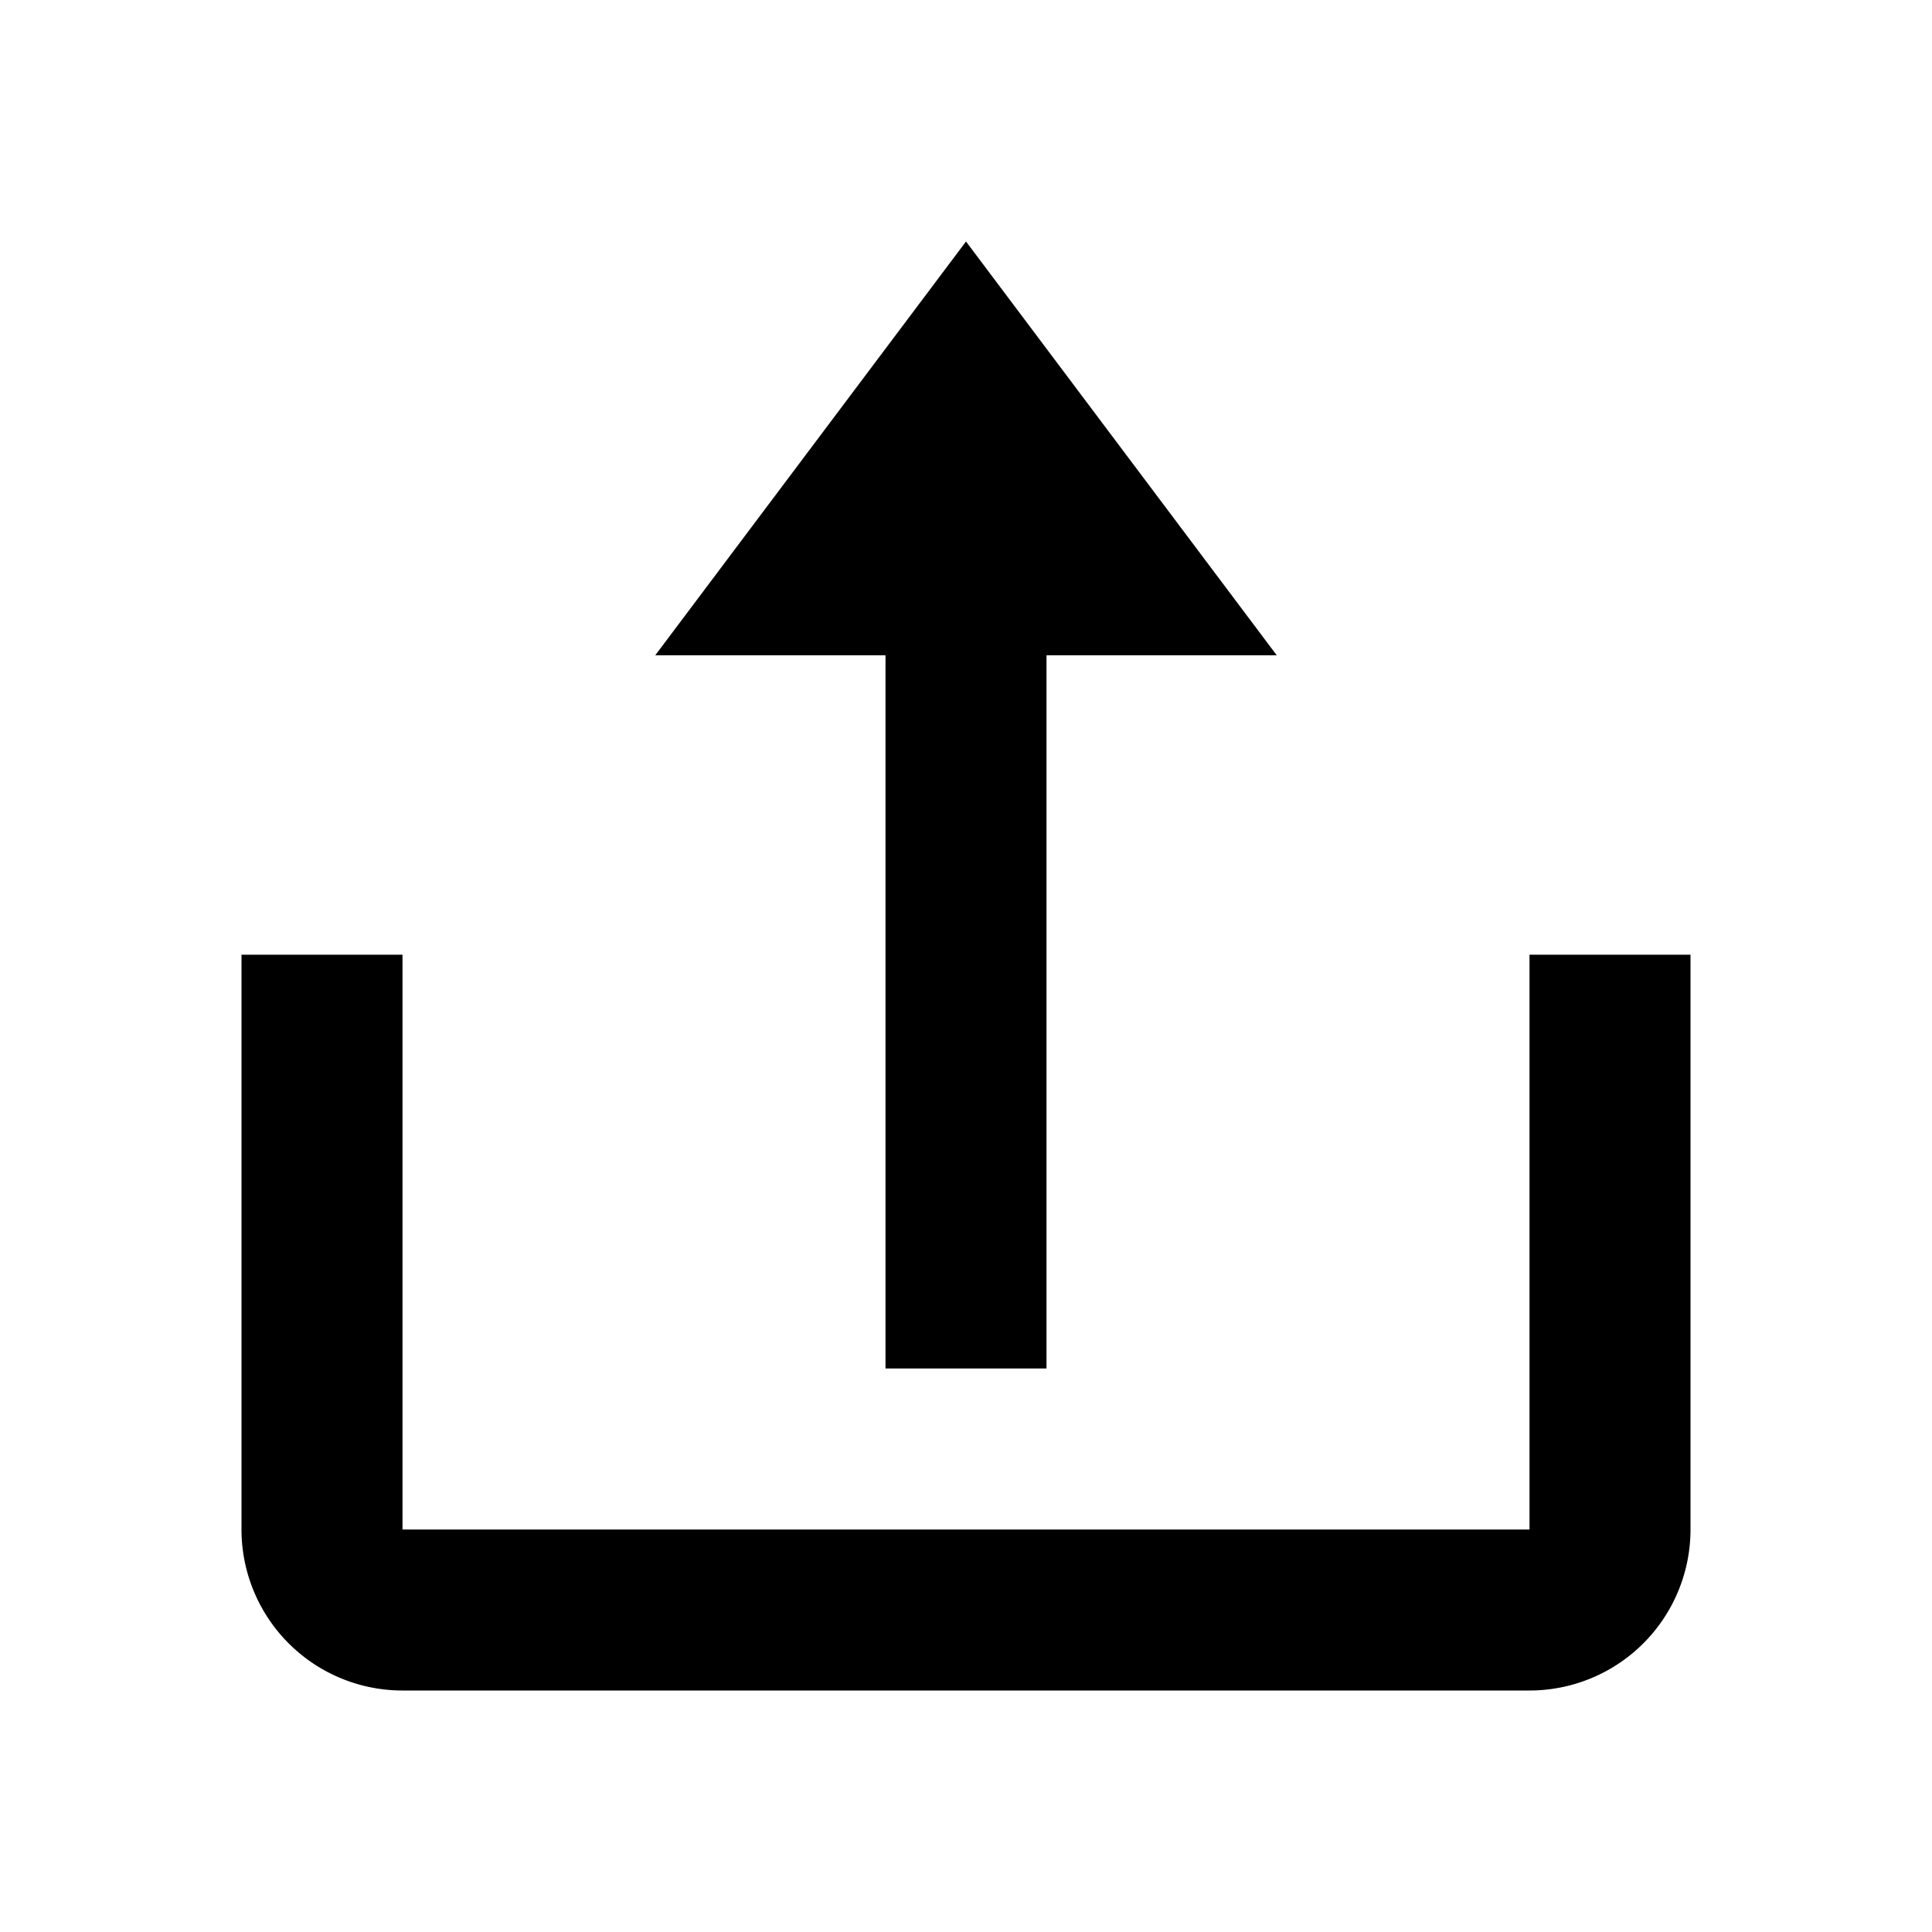 <svg id="Ebene_1" data-name="Ebene 1" xmlns="http://www.w3.org/2000/svg" viewBox="0 0 24 24"><title>upload</title><path d="M11,5.14V17h2V5.14Z"/><path d="M15.86,8.14,12,3,8.14,8.14Z"/><path d="M3,11.86V19a2,2,0,0,0,2,2H19a2,2,0,0,0,2-2V11.86H19V19H5V11.86Z"/></svg>
